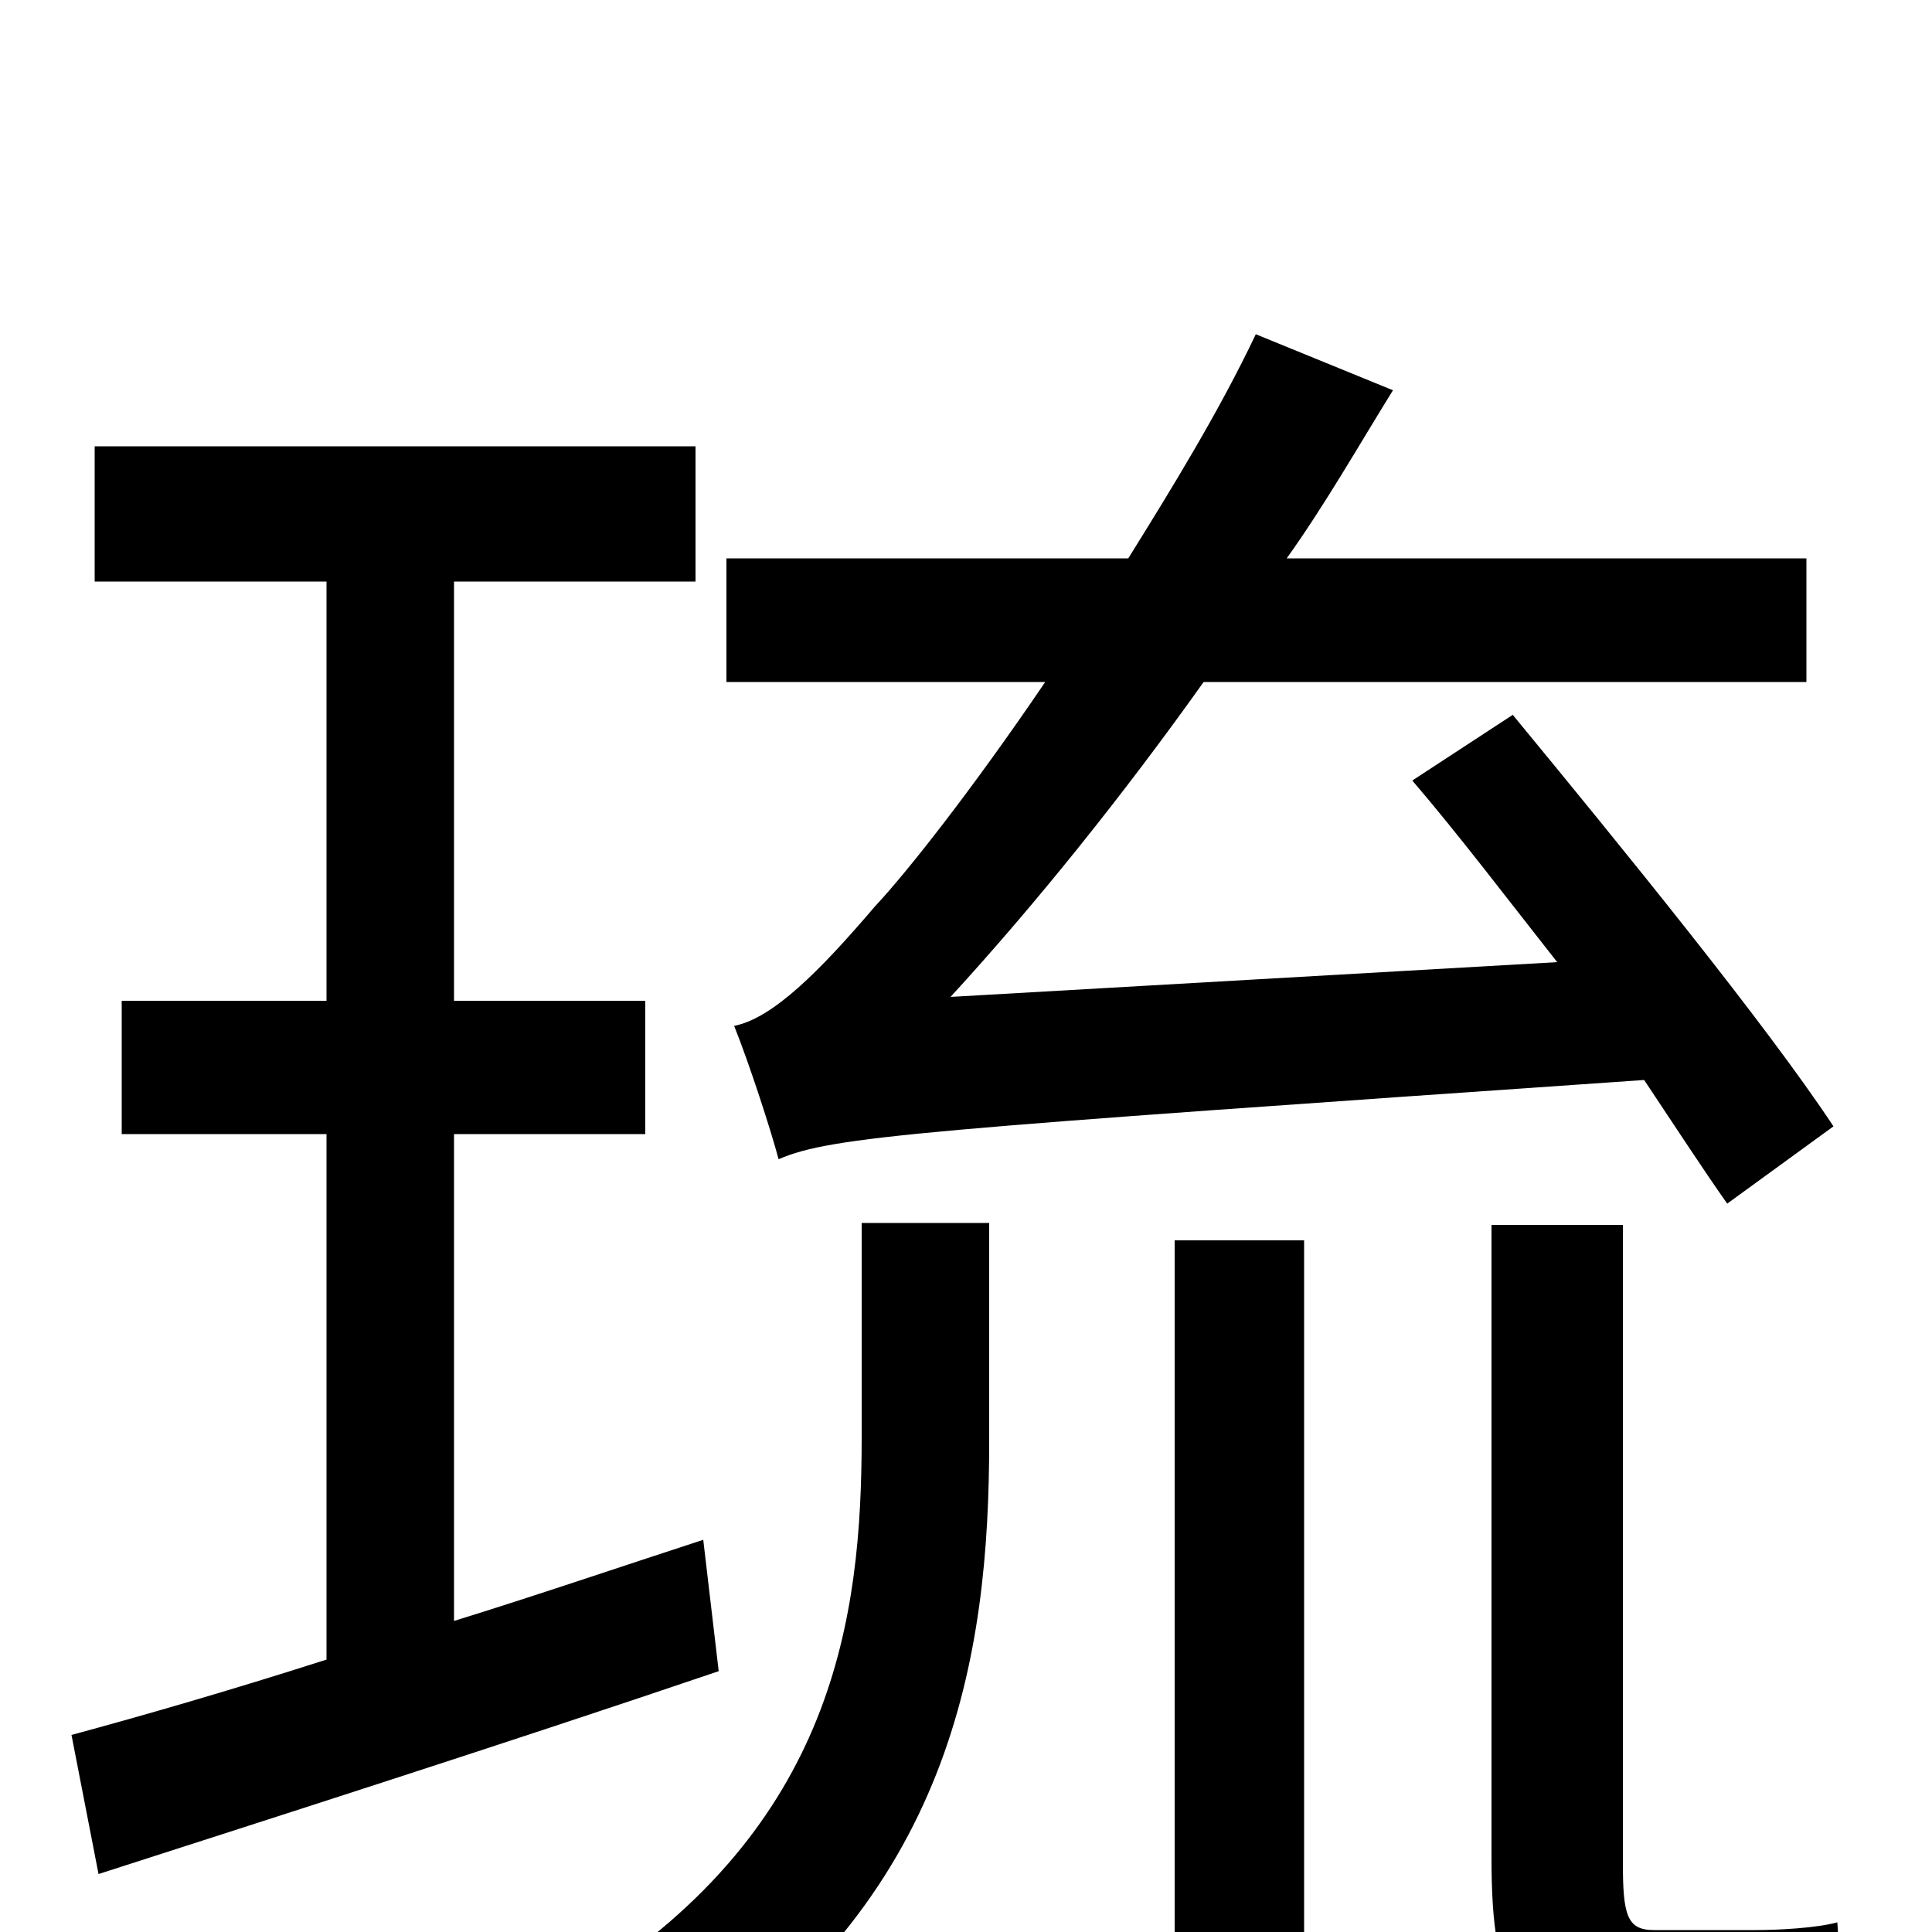 <svg xmlns="http://www.w3.org/2000/svg" viewBox="0 -1000 1000 1000">
	<path fill="#000000" d="M949 -417C914 -470 839 -562 783 -630L731 -596C755 -568 780 -535 806 -502L492 -484C536 -532 581 -588 623 -647H935V-711H666C686 -739 703 -769 721 -798L650 -827C631 -787 607 -748 584 -711H376V-647H541C503 -591 469 -548 453 -531C424 -497 400 -473 380 -469C388 -449 399 -415 403 -400C431 -412 476 -415 851 -441C867 -417 882 -394 894 -377ZM364 -203C321 -189 277 -174 235 -161V-413H334V-482H235V-699H360V-769H49V-699H169V-482H63V-413H169V-141C119 -125 74 -112 37 -102L51 -30C141 -59 260 -97 372 -135ZM446 -256C446 -163 432 -55 303 27C318 37 340 62 350 77C493 -16 512 -143 512 -254V-367H446ZM608 33H675V-358H608ZM856 -1C842 -1 840 -9 840 -36V-366H772V-38C772 31 785 57 850 57H910C927 57 945 57 956 53C954 37 952 12 951 -5C940 -2 920 -1 909 -1Z"/>
</svg>